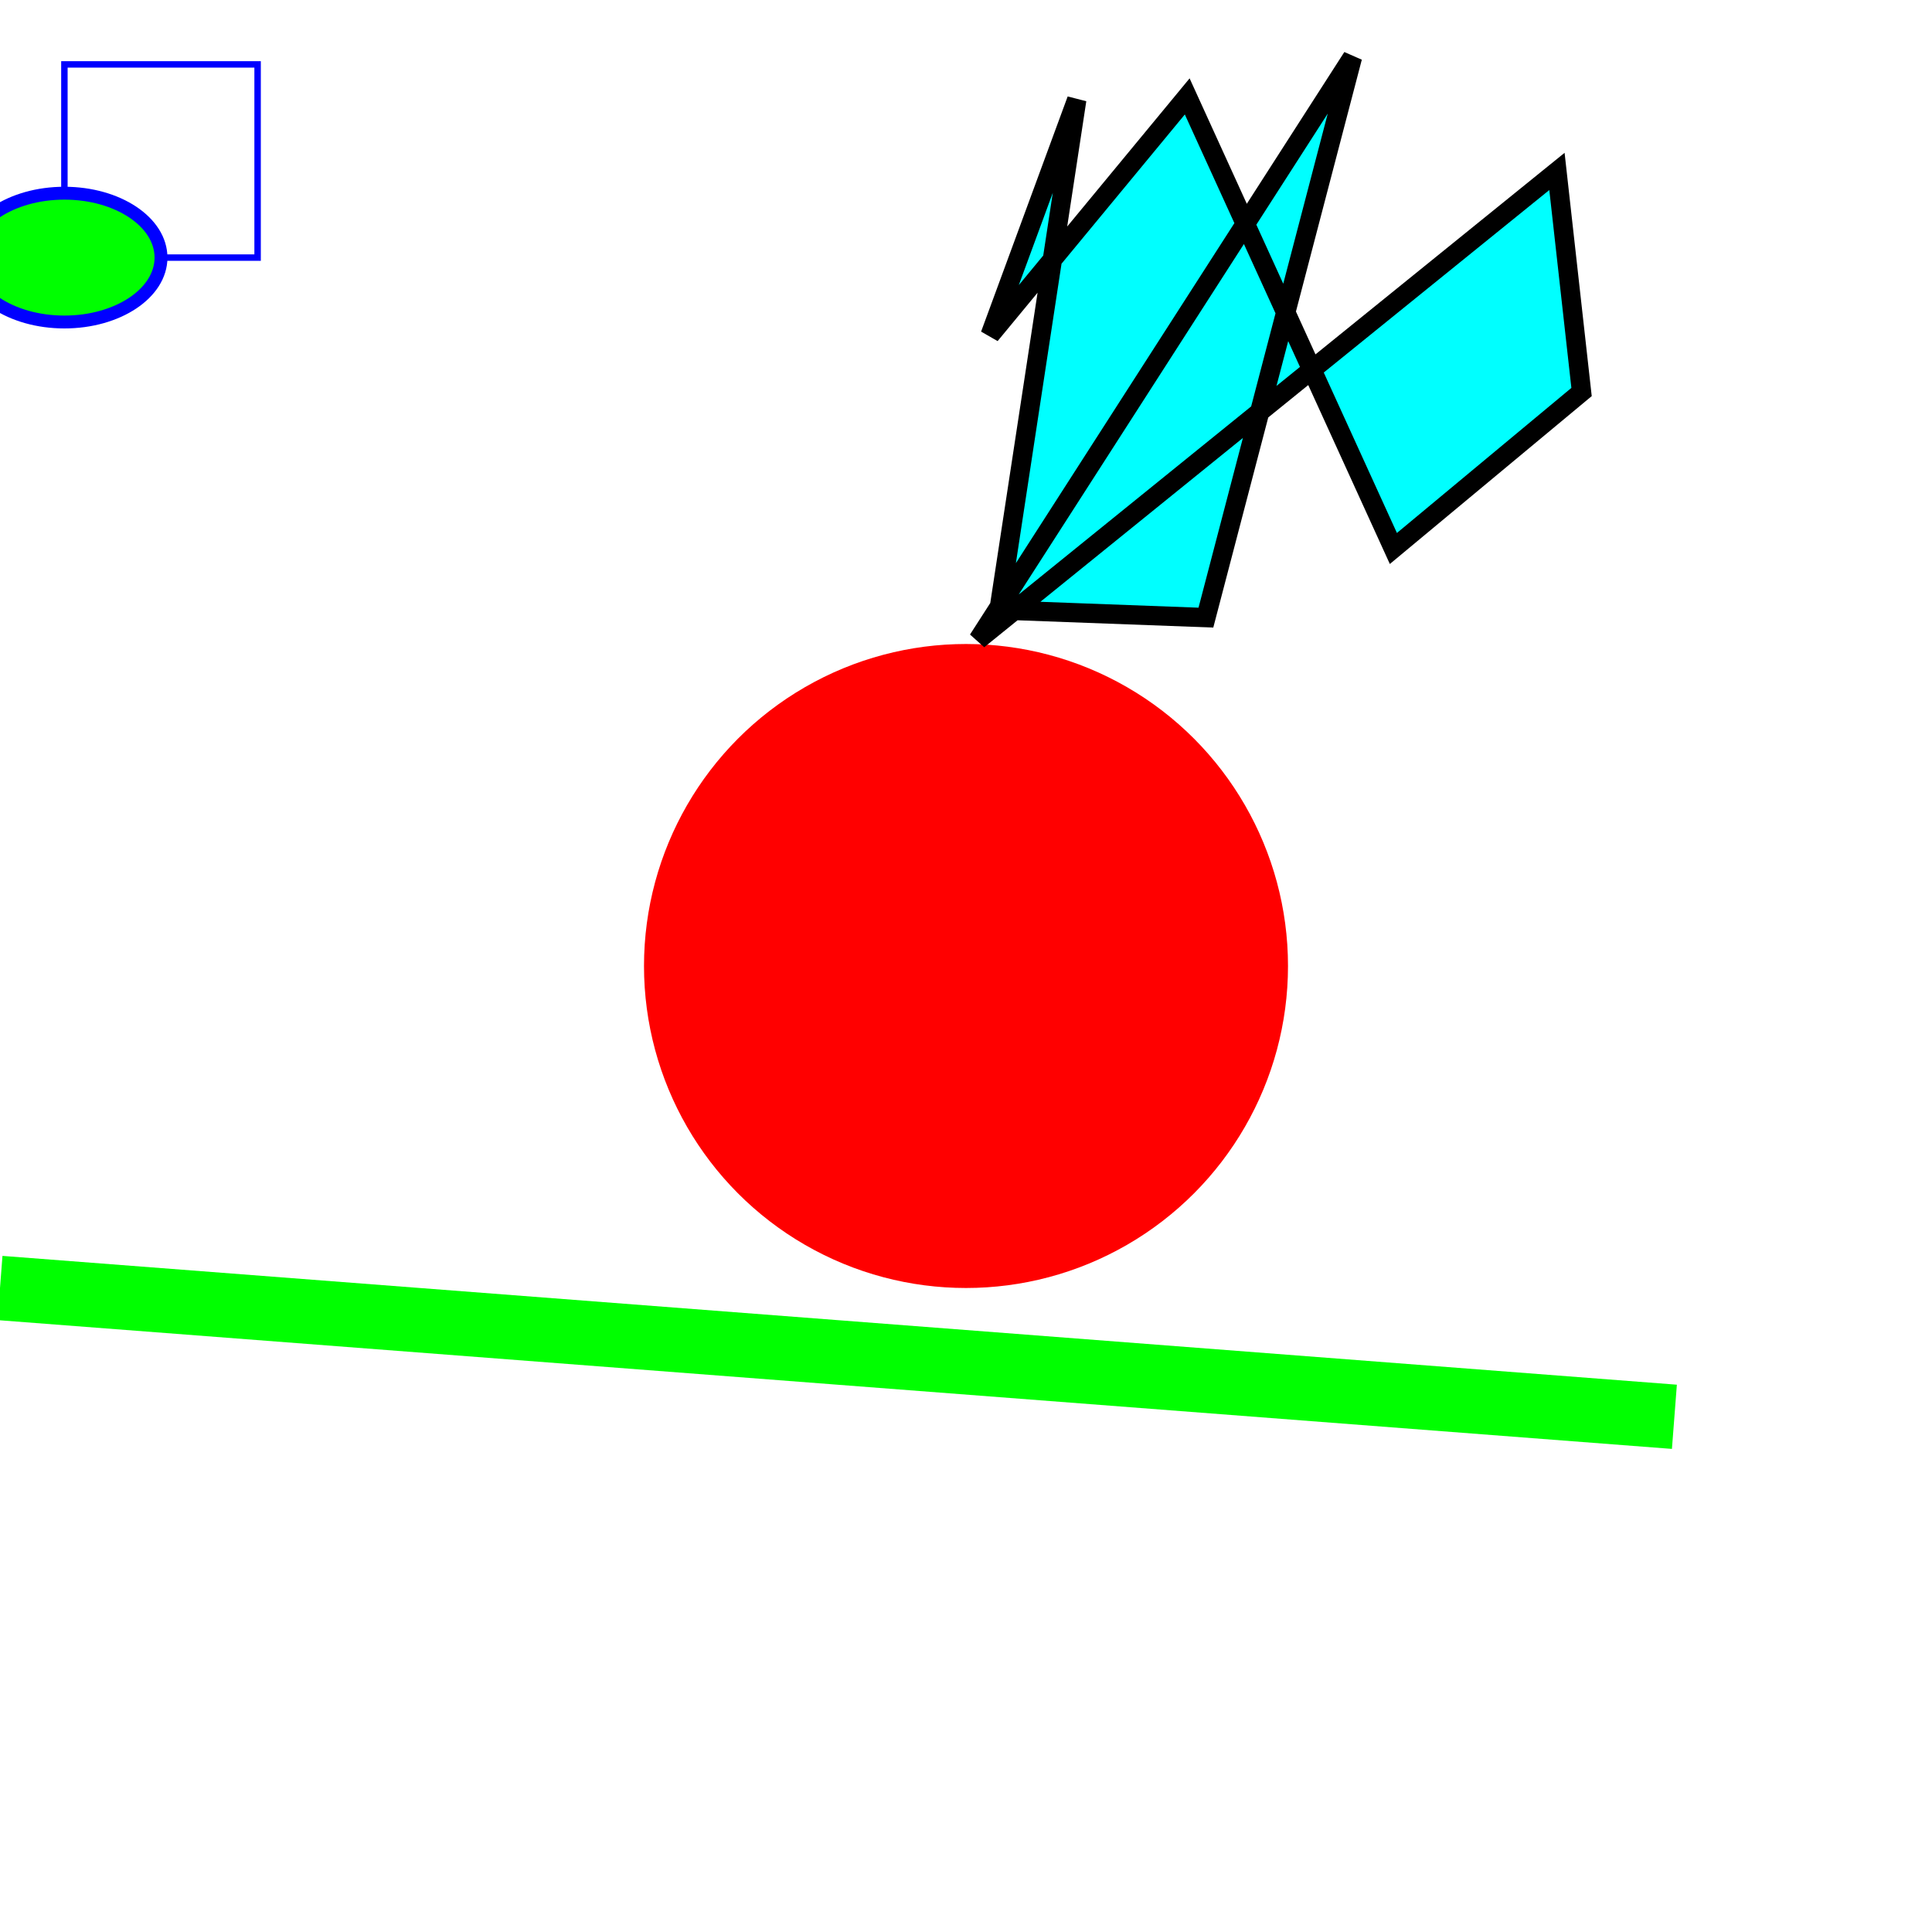 <?xml version="1.0" standalone="no" ?>
<!DOCTYPE svg PUBLIC "-//W3C//DTD SVG 1.1//EN" "http://www.w3.org/Graphics/SVG/1.1/DTD/svg11.dtd">
<svg width="300px" height="300px" xmlns="http://www.w3.org/2000/svg" version="1.1" >
	<circle cx="150" cy="150" r="50" fill="rgb(255,0,0)" />
	<rect x="10" y="10" width="30" height="30" fill="transparent" stroke-width="1" stroke="rgb(0,0,255)" />
	<ellipse cx="10" cy="40" rx="15" ry="10" fill="rgb(0,255,0)" stroke-width="2" stroke="rgb(0,0,255)" />
	<line x1="0" y1="200" x2="260" y2="220" stroke-width="10" stroke="rgb(0,255,0)" />
	<polygon points="155.123,94.707 187.252,95.904 210.011,8.889 151.886,99.339 241.761,26.62 245.583,60.871 216.364,85.169 184.35,14.97 153.752,52.009 167.196,15.493 " fill="rgb(0,255,255)" />
	<polygon points="155.123,94.707 187.252,95.904 210.011,8.889 151.886,99.339 241.761,26.62 245.583,60.871 216.364,85.169 184.35,14.97 153.752,52.009 167.196,15.493 " fill="transparent" stroke-width="3" stroke="rgb(0,0,0)" />
</svg>
